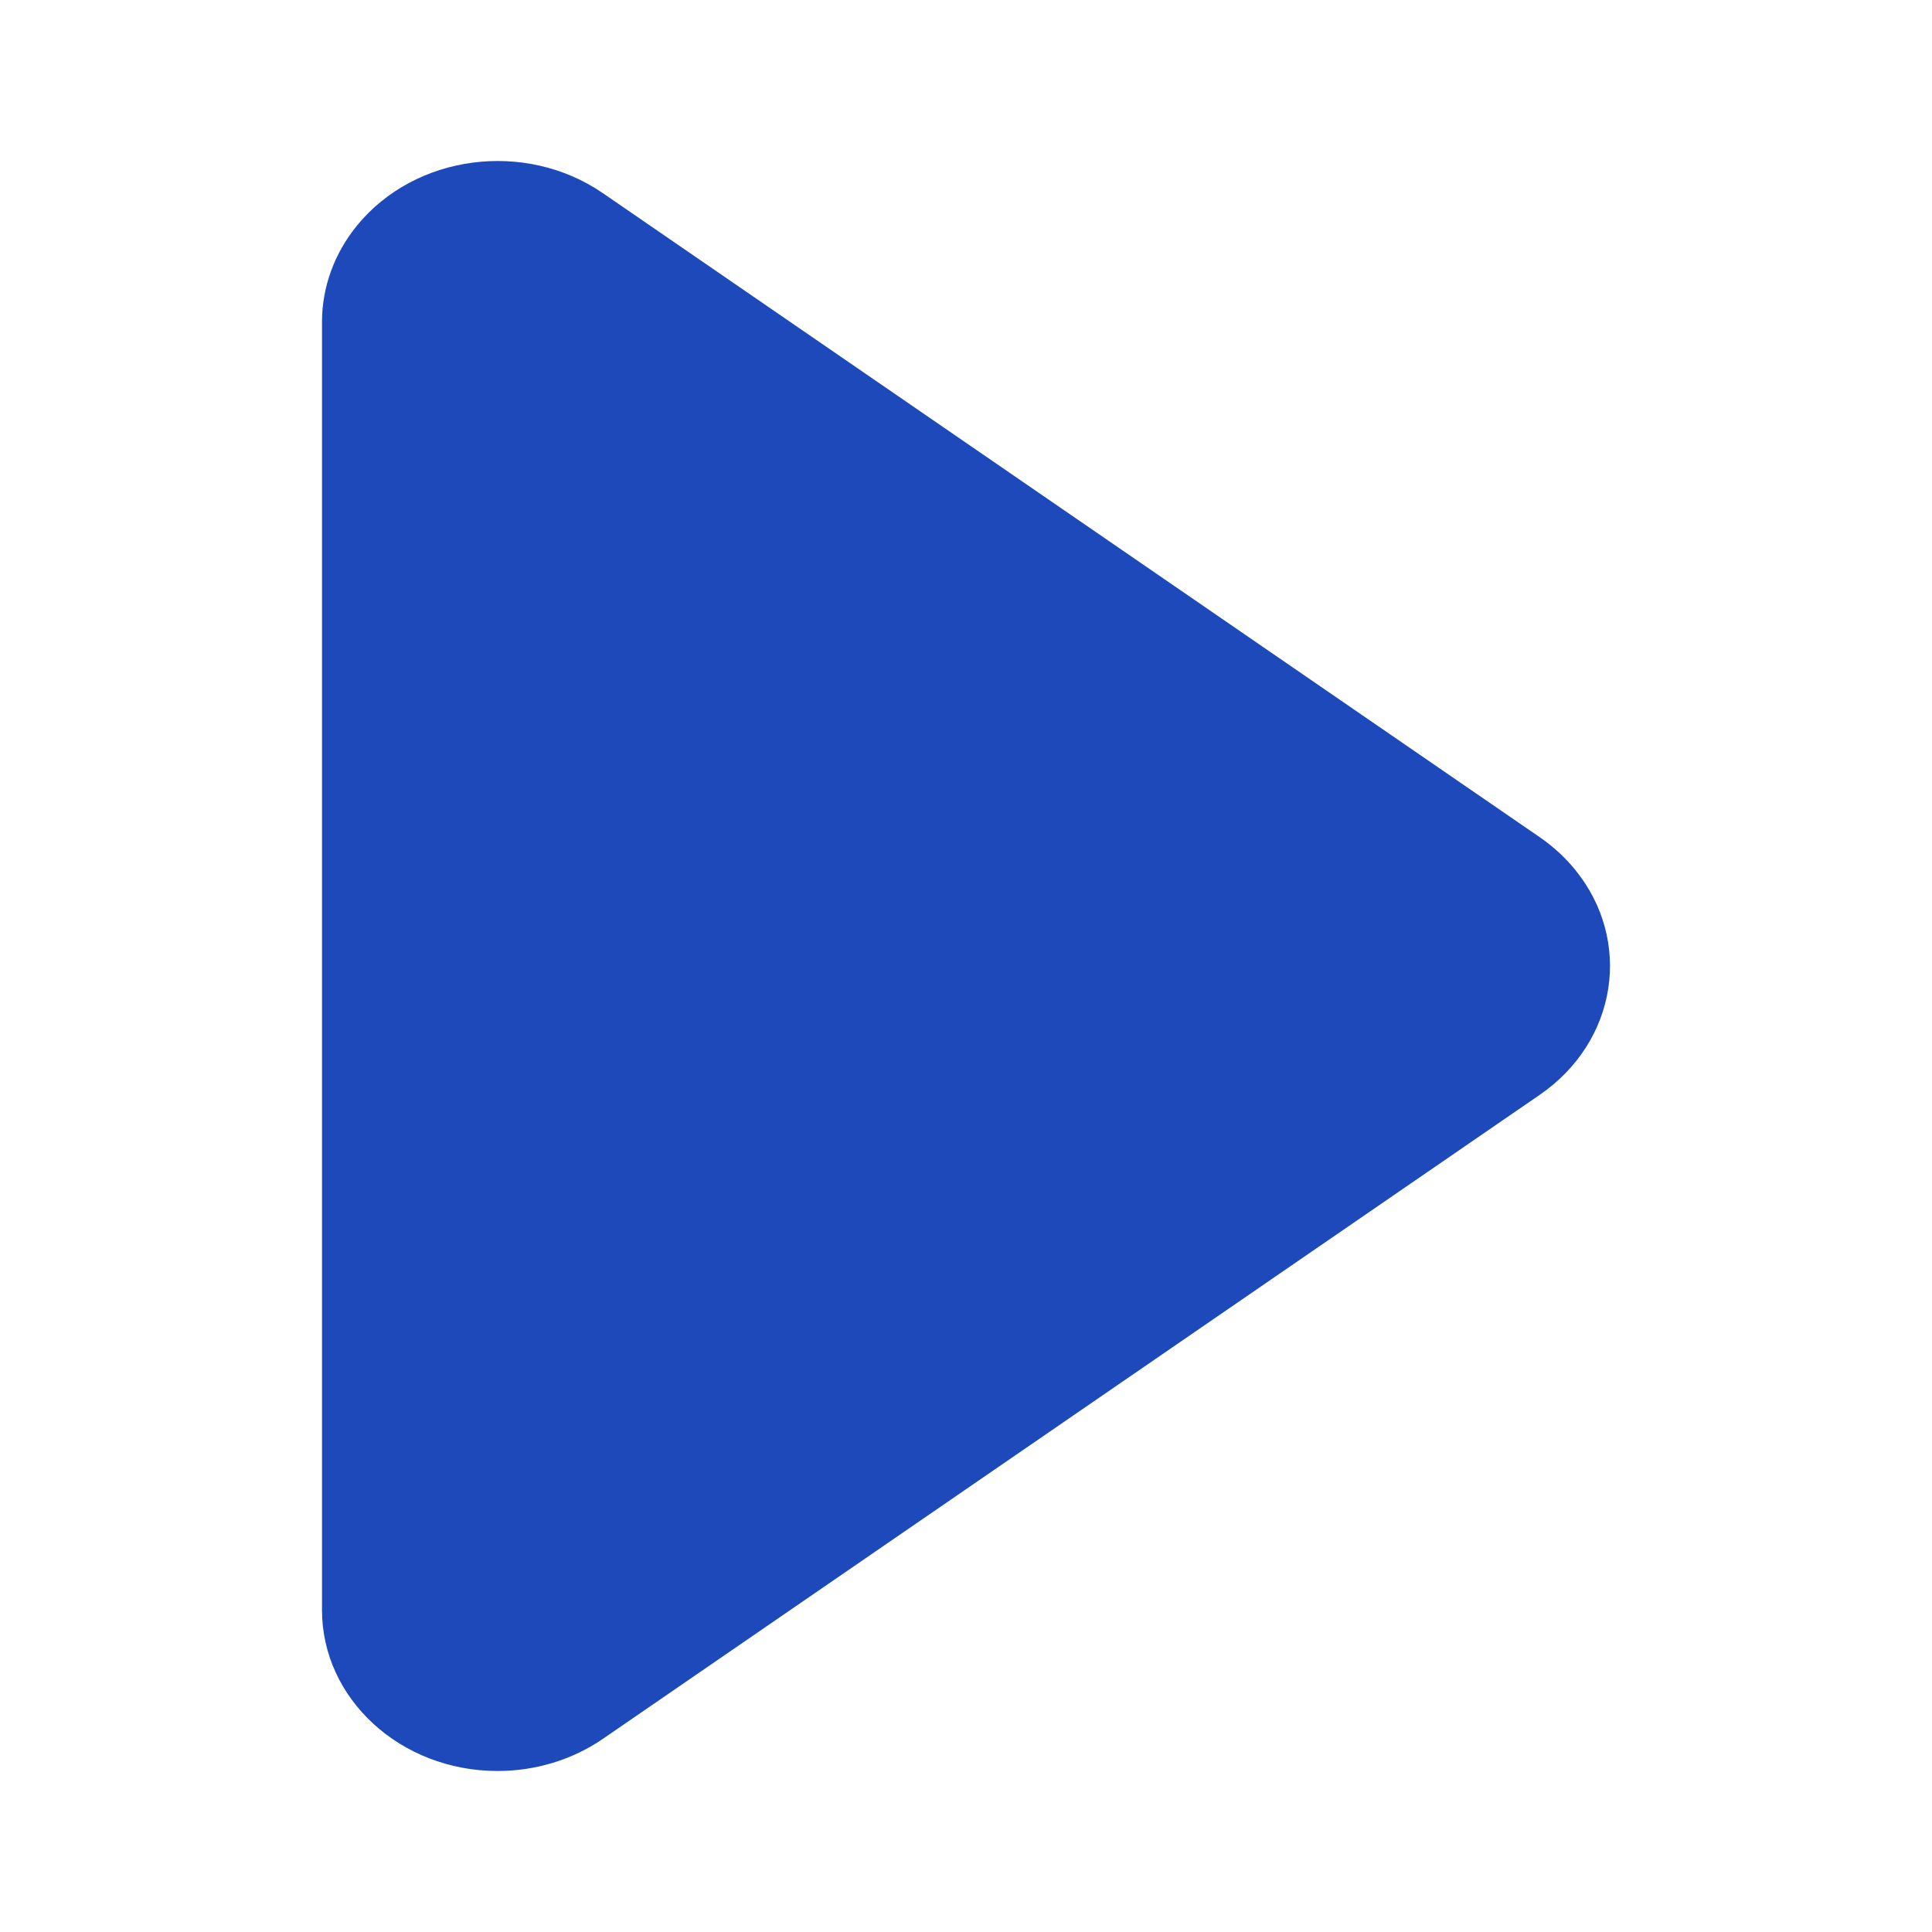 <svg width="128" height="128" viewBox="0 0 128 128" fill="none" xmlns="http://www.w3.org/2000/svg">
<path fill-rule="evenodd" clip-rule="evenodd" d="M102.013 55.467L39.947 12.801V12.801C34.807 9.266 27.515 10.221 23.66 14.934C22.15 16.78 21.333 19.026 21.333 21.334V106.667H21.333C21.333 112.558 26.542 117.333 32.967 117.333C35.484 117.333 37.933 116.585 39.947 115.2L102.013 72.534C107.153 68.999 108.194 62.313 104.339 57.6C103.678 56.792 102.894 56.074 102.013 55.467Z" fill="#1D49BA"/>
<mask id="mask0" mask-type="alpha" maskUnits="userSpaceOnUse" x="21" y="10" width="86" height="108">
<path fill-rule="evenodd" clip-rule="evenodd" d="M102.013 55.467L39.947 12.801V12.801C34.807 9.266 27.515 10.221 23.66 14.934C22.15 16.78 21.333 19.026 21.333 21.334V106.667H21.333C21.333 112.558 26.542 117.333 32.967 117.333C35.484 117.333 37.933 116.585 39.947 115.2L102.013 72.534C107.153 68.999 108.194 62.313 104.339 57.6C103.678 56.792 102.894 56.074 102.013 55.467Z" fill="white"/>
</mask>
<g mask="url(#mask0)">
</g>
</svg>
